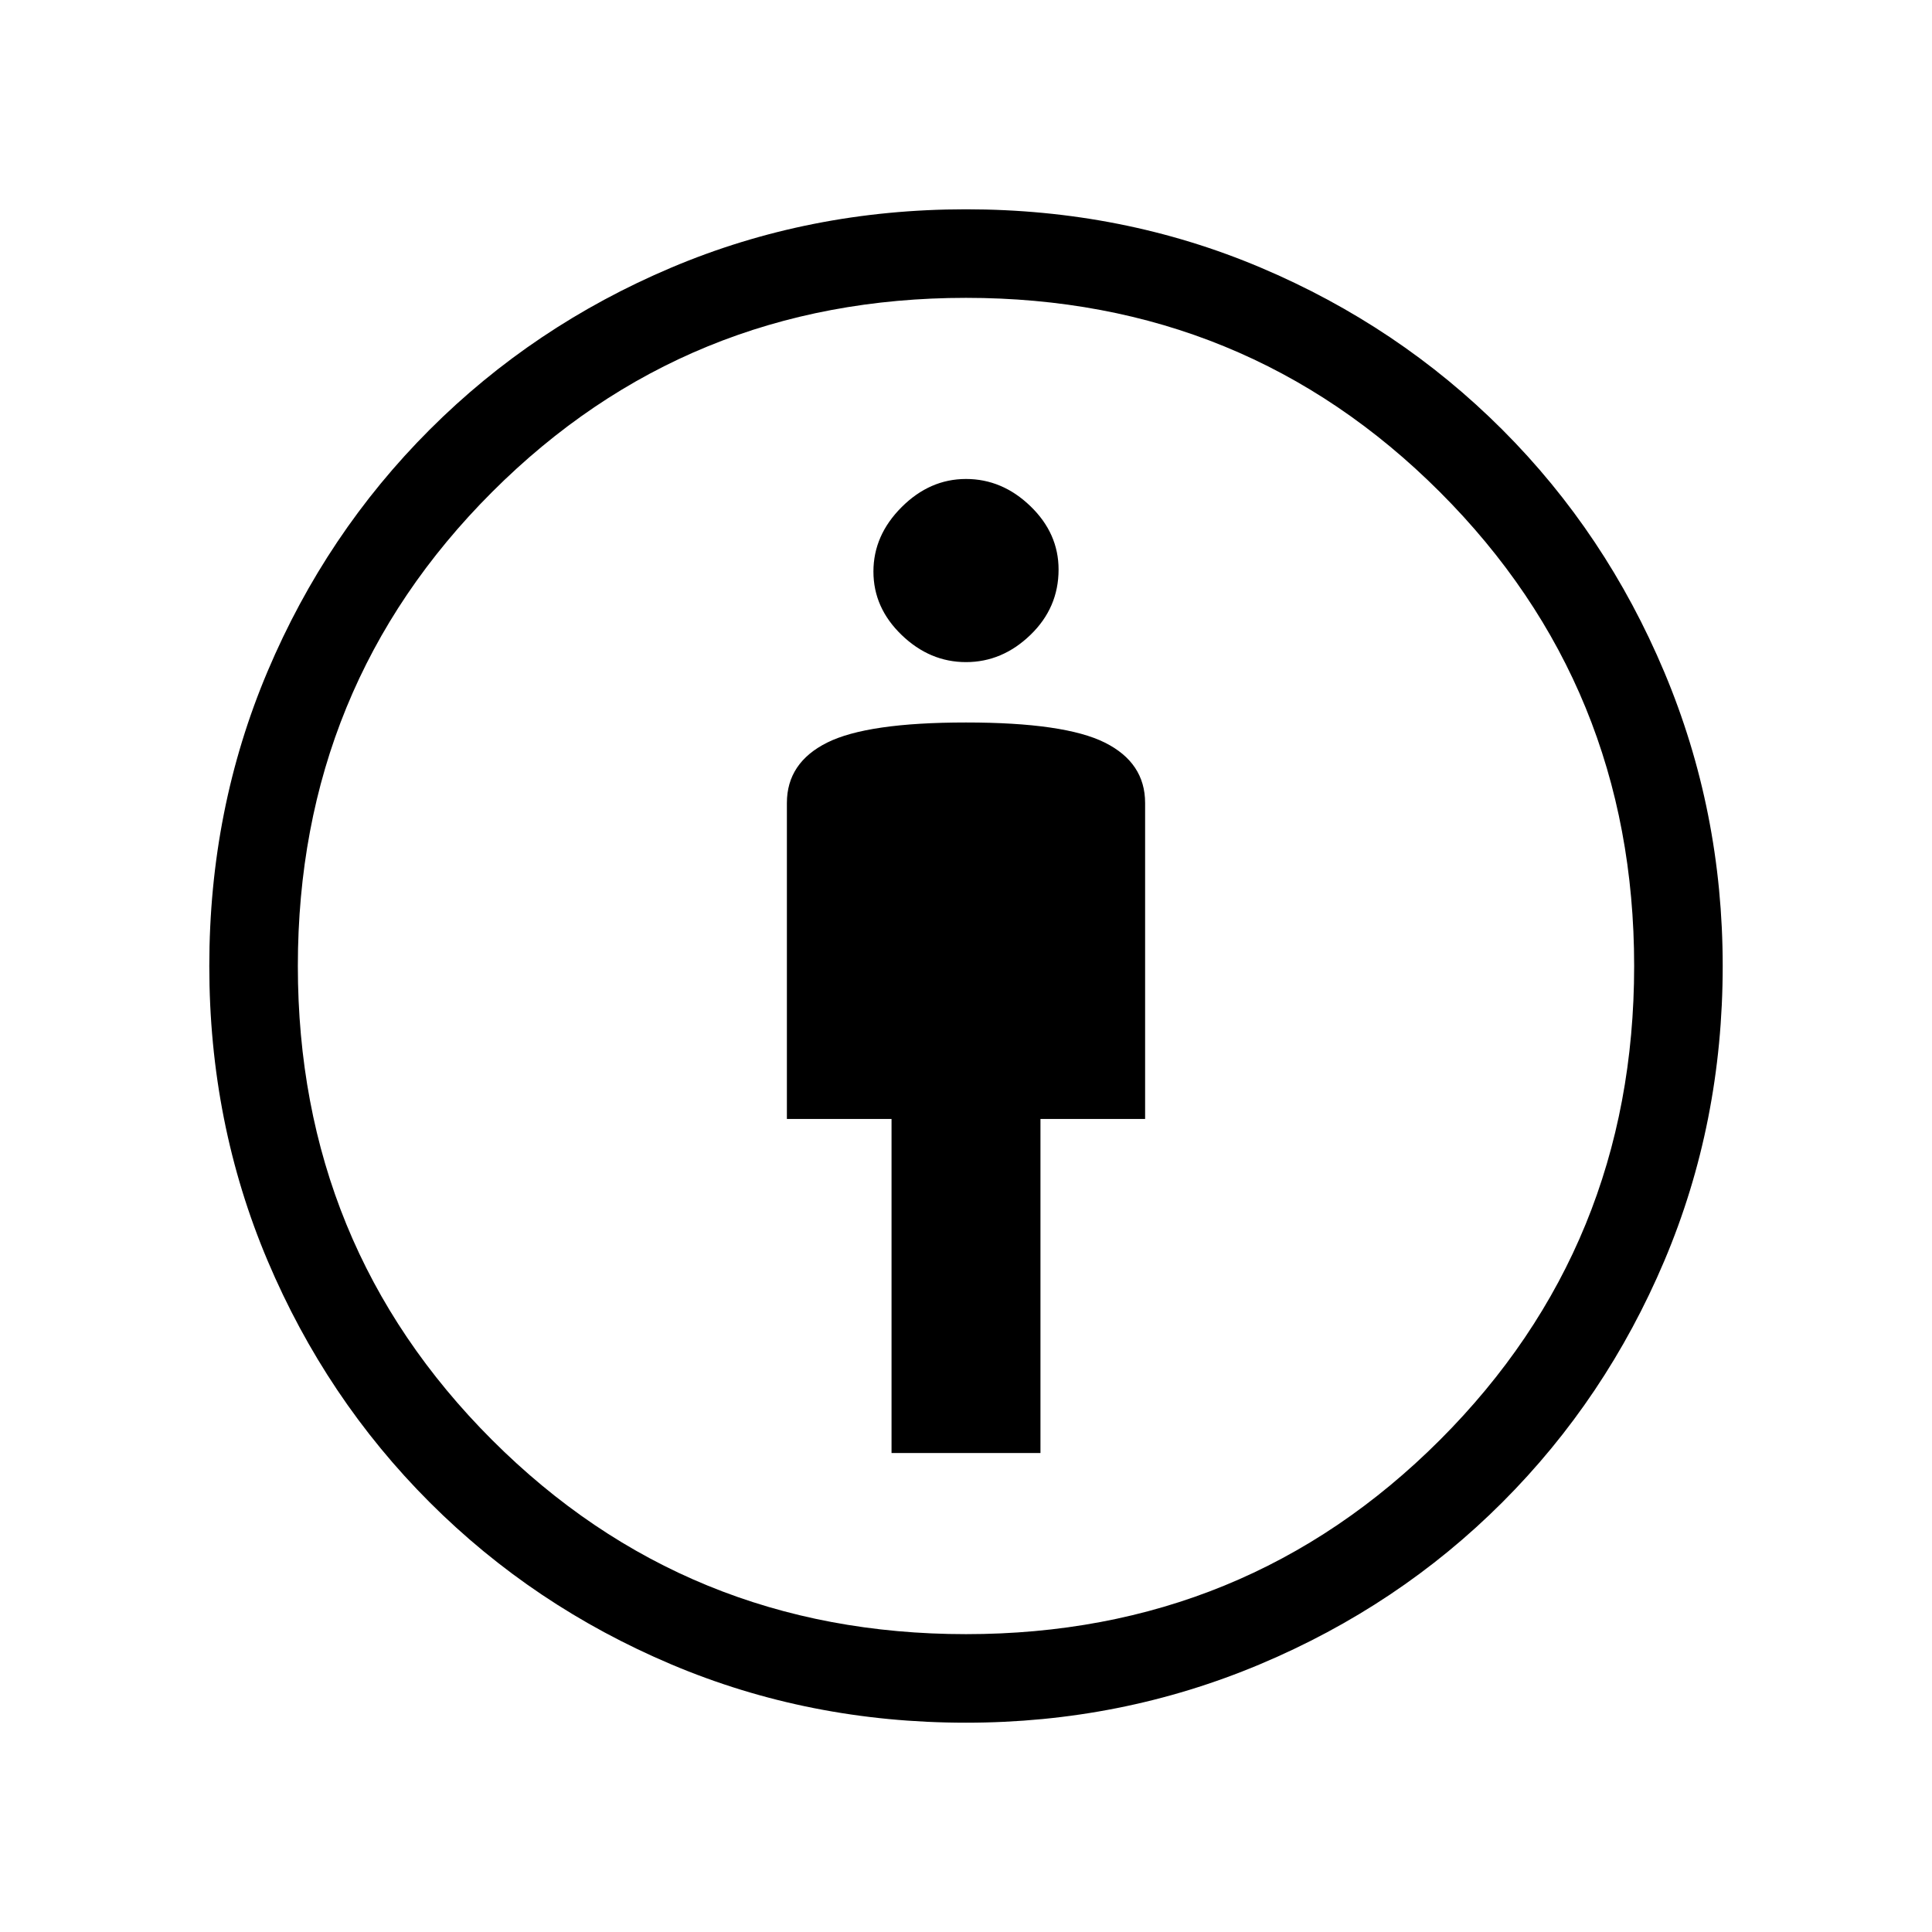 <svg xmlns="http://www.w3.org/2000/svg" height="48" width="48"><path d="M22.15 36.1H25.85V27.8H28.45V19.95Q28.45 18.95 27.45 18.45Q26.45 17.95 24 17.95Q21.55 17.95 20.55 18.45Q19.55 18.95 19.55 19.95V27.8H22.15ZM24 42.8Q20.1 42.8 16.675 41.35Q13.25 39.9 10.675 37.325Q8.1 34.75 6.65 31.325Q5.2 27.9 5.2 24Q5.2 20.1 6.65 16.675Q8.1 13.25 10.675 10.675Q13.25 8.1 16.675 6.65Q20.1 5.2 24 5.2Q27.9 5.2 31.325 6.65Q34.75 8.1 37.325 10.675Q39.9 13.25 41.35 16.7Q42.8 20.15 42.8 24Q42.8 27.9 41.35 31.325Q39.9 34.75 37.325 37.325Q34.75 39.9 31.3 41.35Q27.85 42.8 24 42.8ZM24 40.6Q30.95 40.6 35.775 35.775Q40.6 30.95 40.6 24Q40.6 17.05 35.775 12.225Q30.95 7.4 24 7.4Q17.05 7.4 12.225 12.225Q7.4 17.05 7.4 24Q7.4 30.95 12.225 35.775Q17.05 40.6 24 40.6ZM24 16.45Q24.9 16.45 25.6 15.775Q26.3 15.1 26.3 14.15Q26.3 13.25 25.6 12.575Q24.9 11.9 24 11.9Q23.1 11.9 22.4 12.6Q21.7 13.3 21.7 14.2Q21.7 15.1 22.4 15.775Q23.1 16.45 24 16.45ZM24 24Q24 24 24 24Q24 24 24 24Q24 24 24 24Q24 24 24 24Q24 24 24 24Q24 24 24 24Q24 24 24 24Q24 24 24 24Z"/></svg>